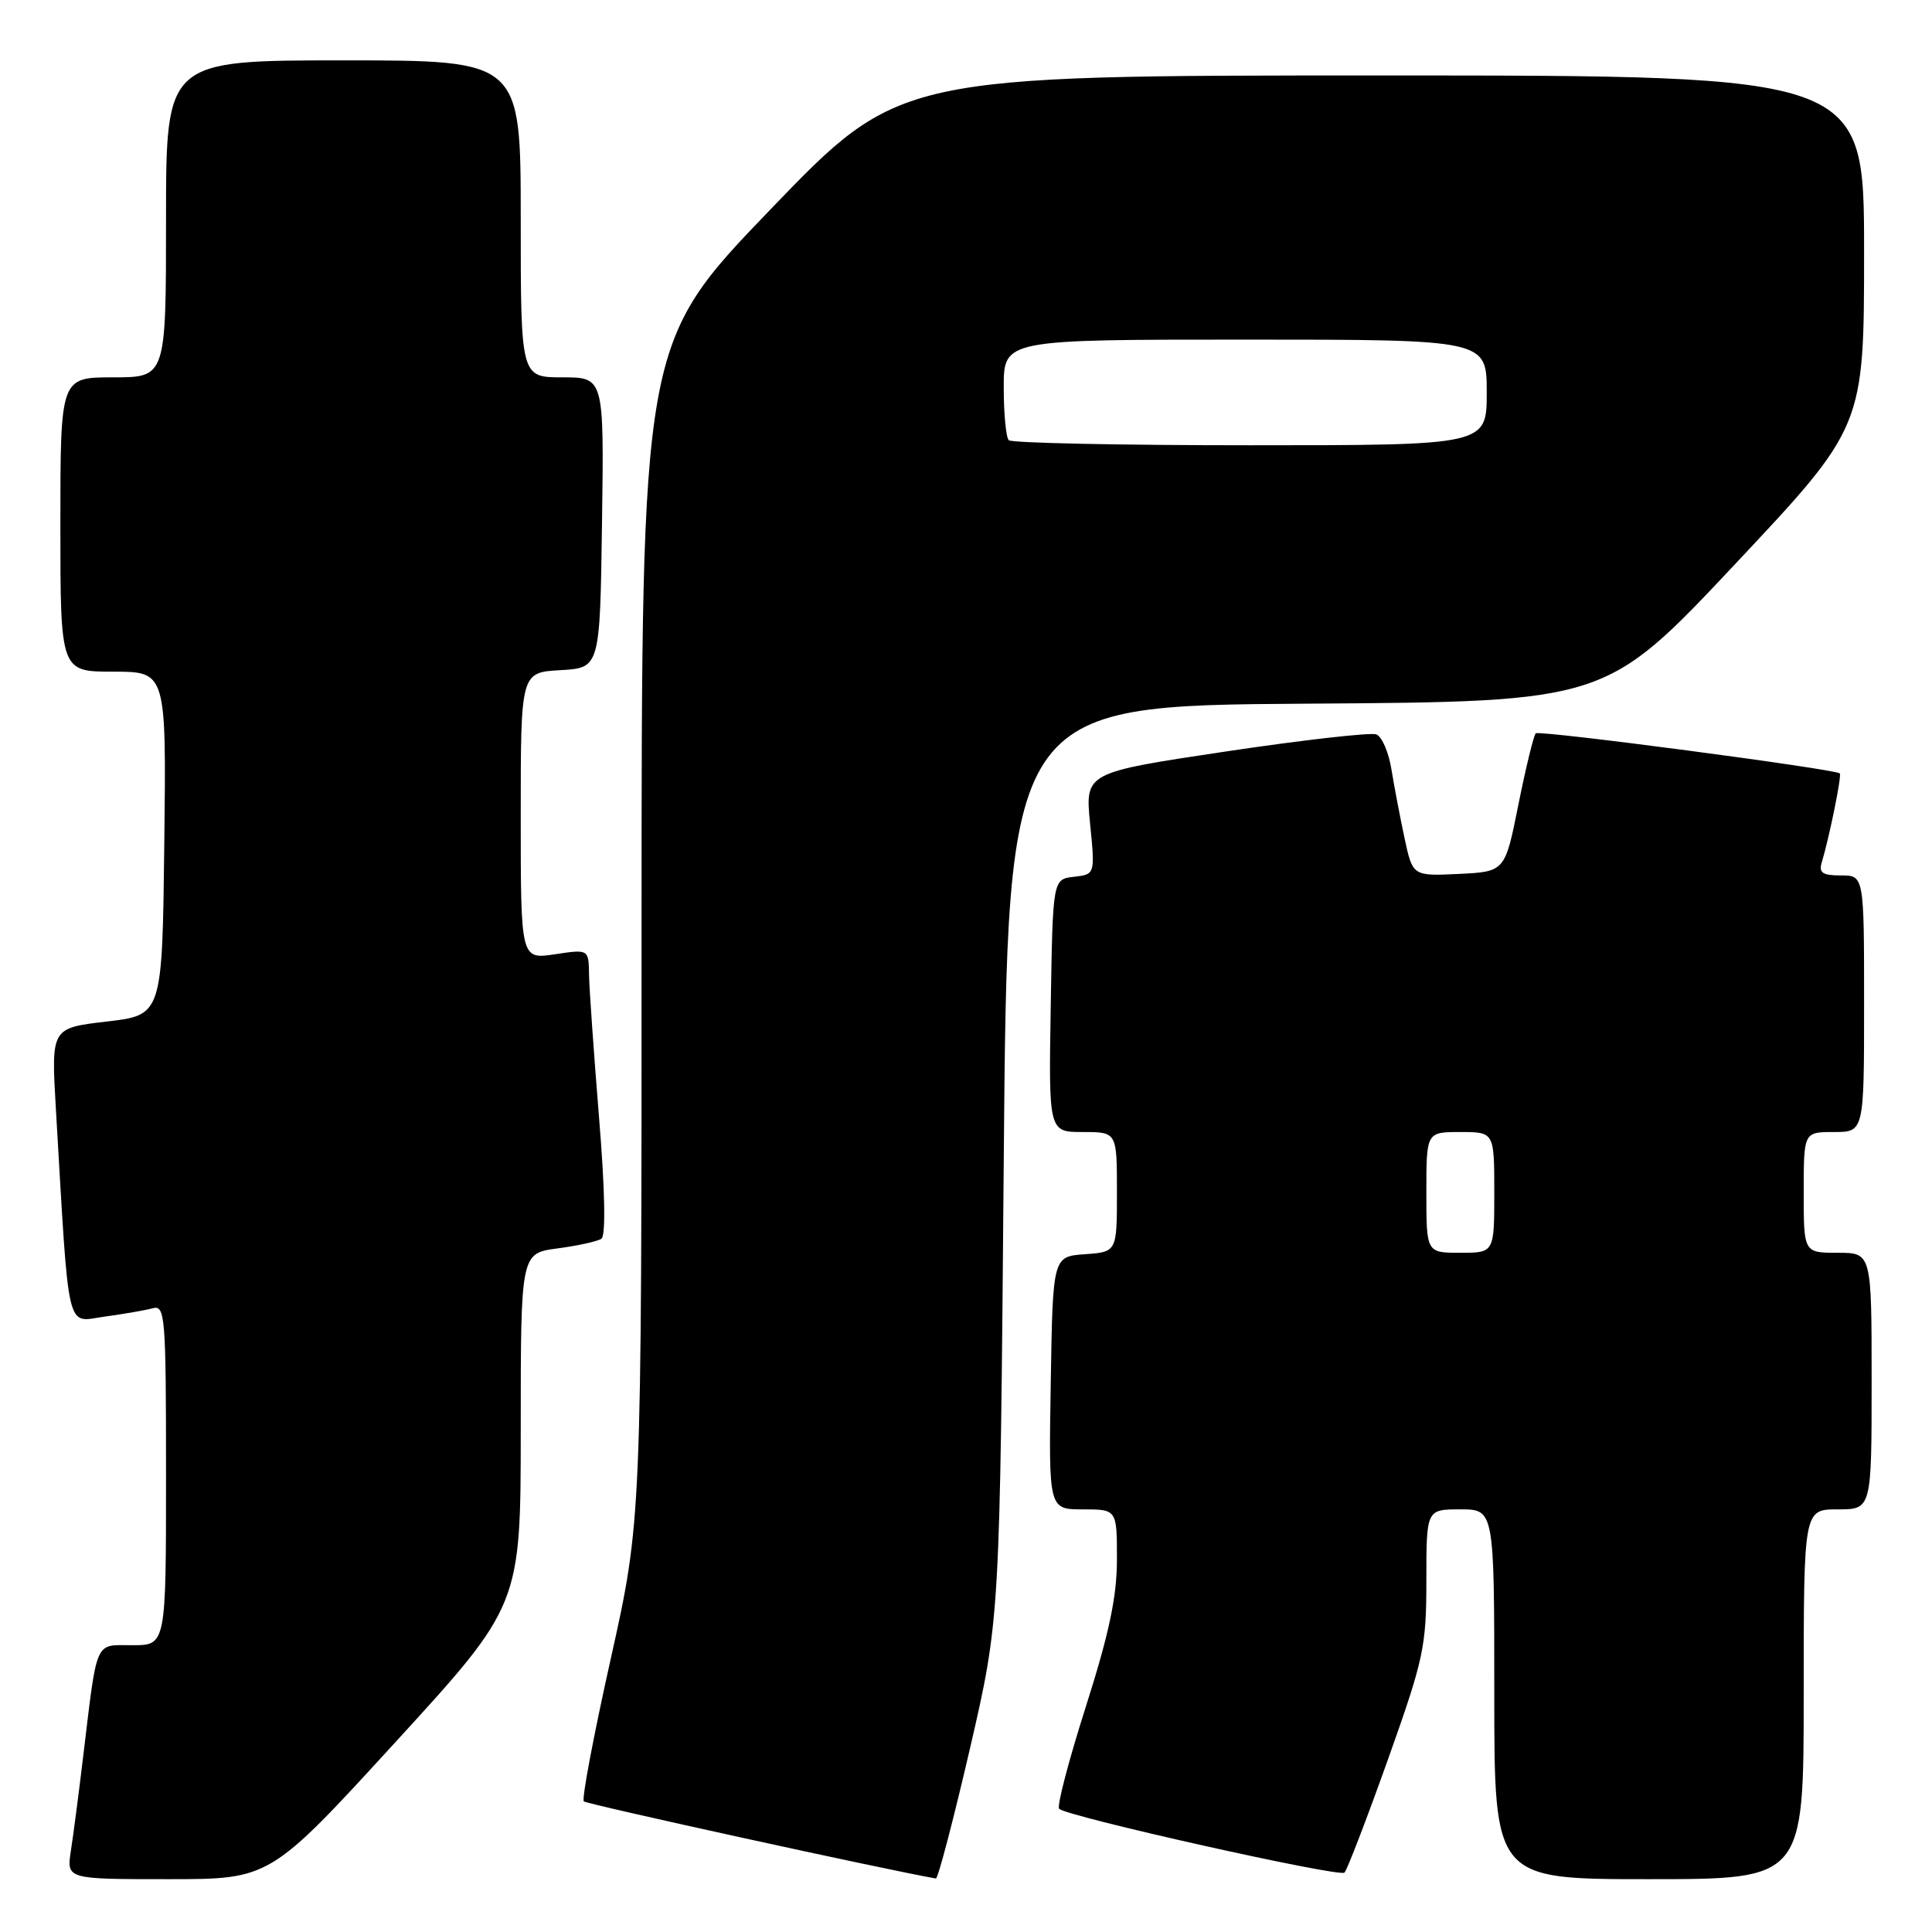 <?xml version="1.0" encoding="UTF-8" standalone="no"?>
<!DOCTYPE svg PUBLIC "-//W3C//DTD SVG 1.1//EN" "http://www.w3.org/Graphics/SVG/1.1/DTD/svg11.dtd" >
<svg xmlns="http://www.w3.org/2000/svg" xmlns:xlink="http://www.w3.org/1999/xlink" version="1.1" viewBox="0 0 256 256">
 <g >
 <path fill="currentColor"
d=" M 52.39 230.85 C 69.00 212.70 69.00 212.70 69.00 189.39 C 69.00 166.07 69.00 166.07 73.87 165.42 C 76.55 165.07 79.17 164.49 79.69 164.14 C 80.28 163.74 80.17 157.69 79.37 148.00 C 78.68 139.47 78.08 130.99 78.05 129.14 C 78.00 125.77 78.00 125.77 73.50 126.45 C 69.00 127.12 69.00 127.12 69.00 108.11 C 69.00 89.10 69.00 89.10 74.25 88.80 C 79.50 88.50 79.50 88.50 79.77 69.25 C 80.04 50.00 80.04 50.00 74.52 50.00 C 69.00 50.00 69.00 50.00 69.00 29.00 C 69.00 8.00 69.00 8.00 45.50 8.00 C 22.00 8.00 22.00 8.00 22.00 29.00 C 22.00 50.00 22.00 50.00 15.00 50.00 C 8.00 50.00 8.00 50.00 8.00 69.50 C 8.00 89.00 8.00 89.00 15.02 89.00 C 22.04 89.00 22.04 89.00 21.77 111.75 C 21.50 134.50 21.50 134.50 14.14 135.36 C 6.78 136.22 6.78 136.22 7.40 146.86 C 9.20 177.41 8.67 175.16 13.86 174.46 C 16.41 174.11 19.29 173.61 20.25 173.35 C 21.88 172.90 22.00 174.42 22.00 195.43 C 22.00 218.00 22.00 218.00 17.55 218.00 C 12.47 218.00 12.93 216.95 10.99 233.00 C 10.43 237.68 9.71 243.19 9.39 245.25 C 8.82 249.00 8.82 249.00 22.30 249.00 C 35.78 249.00 35.78 249.00 52.39 230.85 Z  M 128.51 231.75 C 132.50 214.50 132.50 214.50 133.00 154.00 C 133.50 93.50 133.50 93.50 173.14 93.24 C 212.78 92.98 212.78 92.98 229.89 74.77 C 247.00 56.56 247.00 56.56 247.00 33.28 C 247.00 10.00 247.00 10.00 183.08 10.00 C 119.17 10.00 119.17 10.00 102.09 27.75 C 85.01 45.50 85.01 45.50 85.01 123.50 C 85.01 201.50 85.01 201.50 80.92 219.83 C 78.67 229.91 77.06 238.40 77.36 238.69 C 77.74 239.07 117.40 247.76 124.01 248.91 C 124.28 248.96 126.31 241.24 128.51 231.75 Z  M 183.90 233.17 C 188.66 219.80 189.00 218.21 189.00 209.42 C 189.00 200.00 189.00 200.00 193.50 200.00 C 198.00 200.00 198.00 200.00 198.00 224.50 C 198.00 249.00 198.00 249.00 218.50 249.00 C 239.00 249.00 239.00 249.00 239.00 224.50 C 239.00 200.00 239.00 200.00 243.50 200.00 C 248.00 200.00 248.00 200.00 248.00 183.00 C 248.00 166.00 248.00 166.00 243.50 166.00 C 239.00 166.00 239.00 166.00 239.00 158.00 C 239.00 150.00 239.00 150.00 243.00 150.00 C 247.00 150.00 247.00 150.00 247.00 133.00 C 247.00 116.00 247.00 116.00 243.93 116.00 C 241.48 116.00 240.97 115.65 241.40 114.25 C 242.40 110.92 244.07 102.73 243.78 102.48 C 243.10 101.89 203.94 96.72 203.49 97.17 C 203.22 97.45 202.19 101.68 201.20 106.59 C 199.42 115.50 199.42 115.50 193.30 115.80 C 187.19 116.09 187.19 116.09 186.11 111.07 C 185.52 108.31 184.74 104.20 184.37 101.94 C 184.01 99.68 183.11 97.60 182.37 97.31 C 181.62 97.03 172.64 98.05 162.40 99.58 C 143.78 102.37 143.78 102.37 144.44 109.11 C 145.11 115.86 145.11 115.86 142.30 116.18 C 139.50 116.50 139.50 116.50 139.23 133.25 C 138.95 150.00 138.95 150.00 143.48 150.00 C 148.00 150.00 148.00 150.00 148.00 157.94 C 148.00 165.89 148.00 165.89 143.75 166.19 C 139.50 166.50 139.50 166.50 139.23 183.25 C 138.95 200.00 138.95 200.00 143.48 200.00 C 148.00 200.00 148.00 200.00 148.00 206.60 C 148.00 211.56 146.98 216.39 143.88 226.14 C 141.61 233.26 140.02 239.35 140.34 239.67 C 141.37 240.71 177.48 248.78 178.15 248.13 C 178.50 247.78 181.09 241.05 183.90 233.17 Z  M 133.67 58.33 C 133.30 57.97 133.00 54.82 133.00 51.33 C 133.00 45.00 133.00 45.00 165.00 45.00 C 197.00 45.00 197.00 45.00 197.00 52.00 C 197.00 59.00 197.00 59.00 165.67 59.00 C 148.43 59.00 134.03 58.70 133.67 58.33 Z  M 189.00 158.00 C 189.00 150.00 189.00 150.00 193.50 150.00 C 198.00 150.00 198.00 150.00 198.00 158.00 C 198.00 166.00 198.00 166.00 193.50 166.00 C 189.00 166.00 189.00 166.00 189.00 158.00 Z "/>
</g>
</svg>